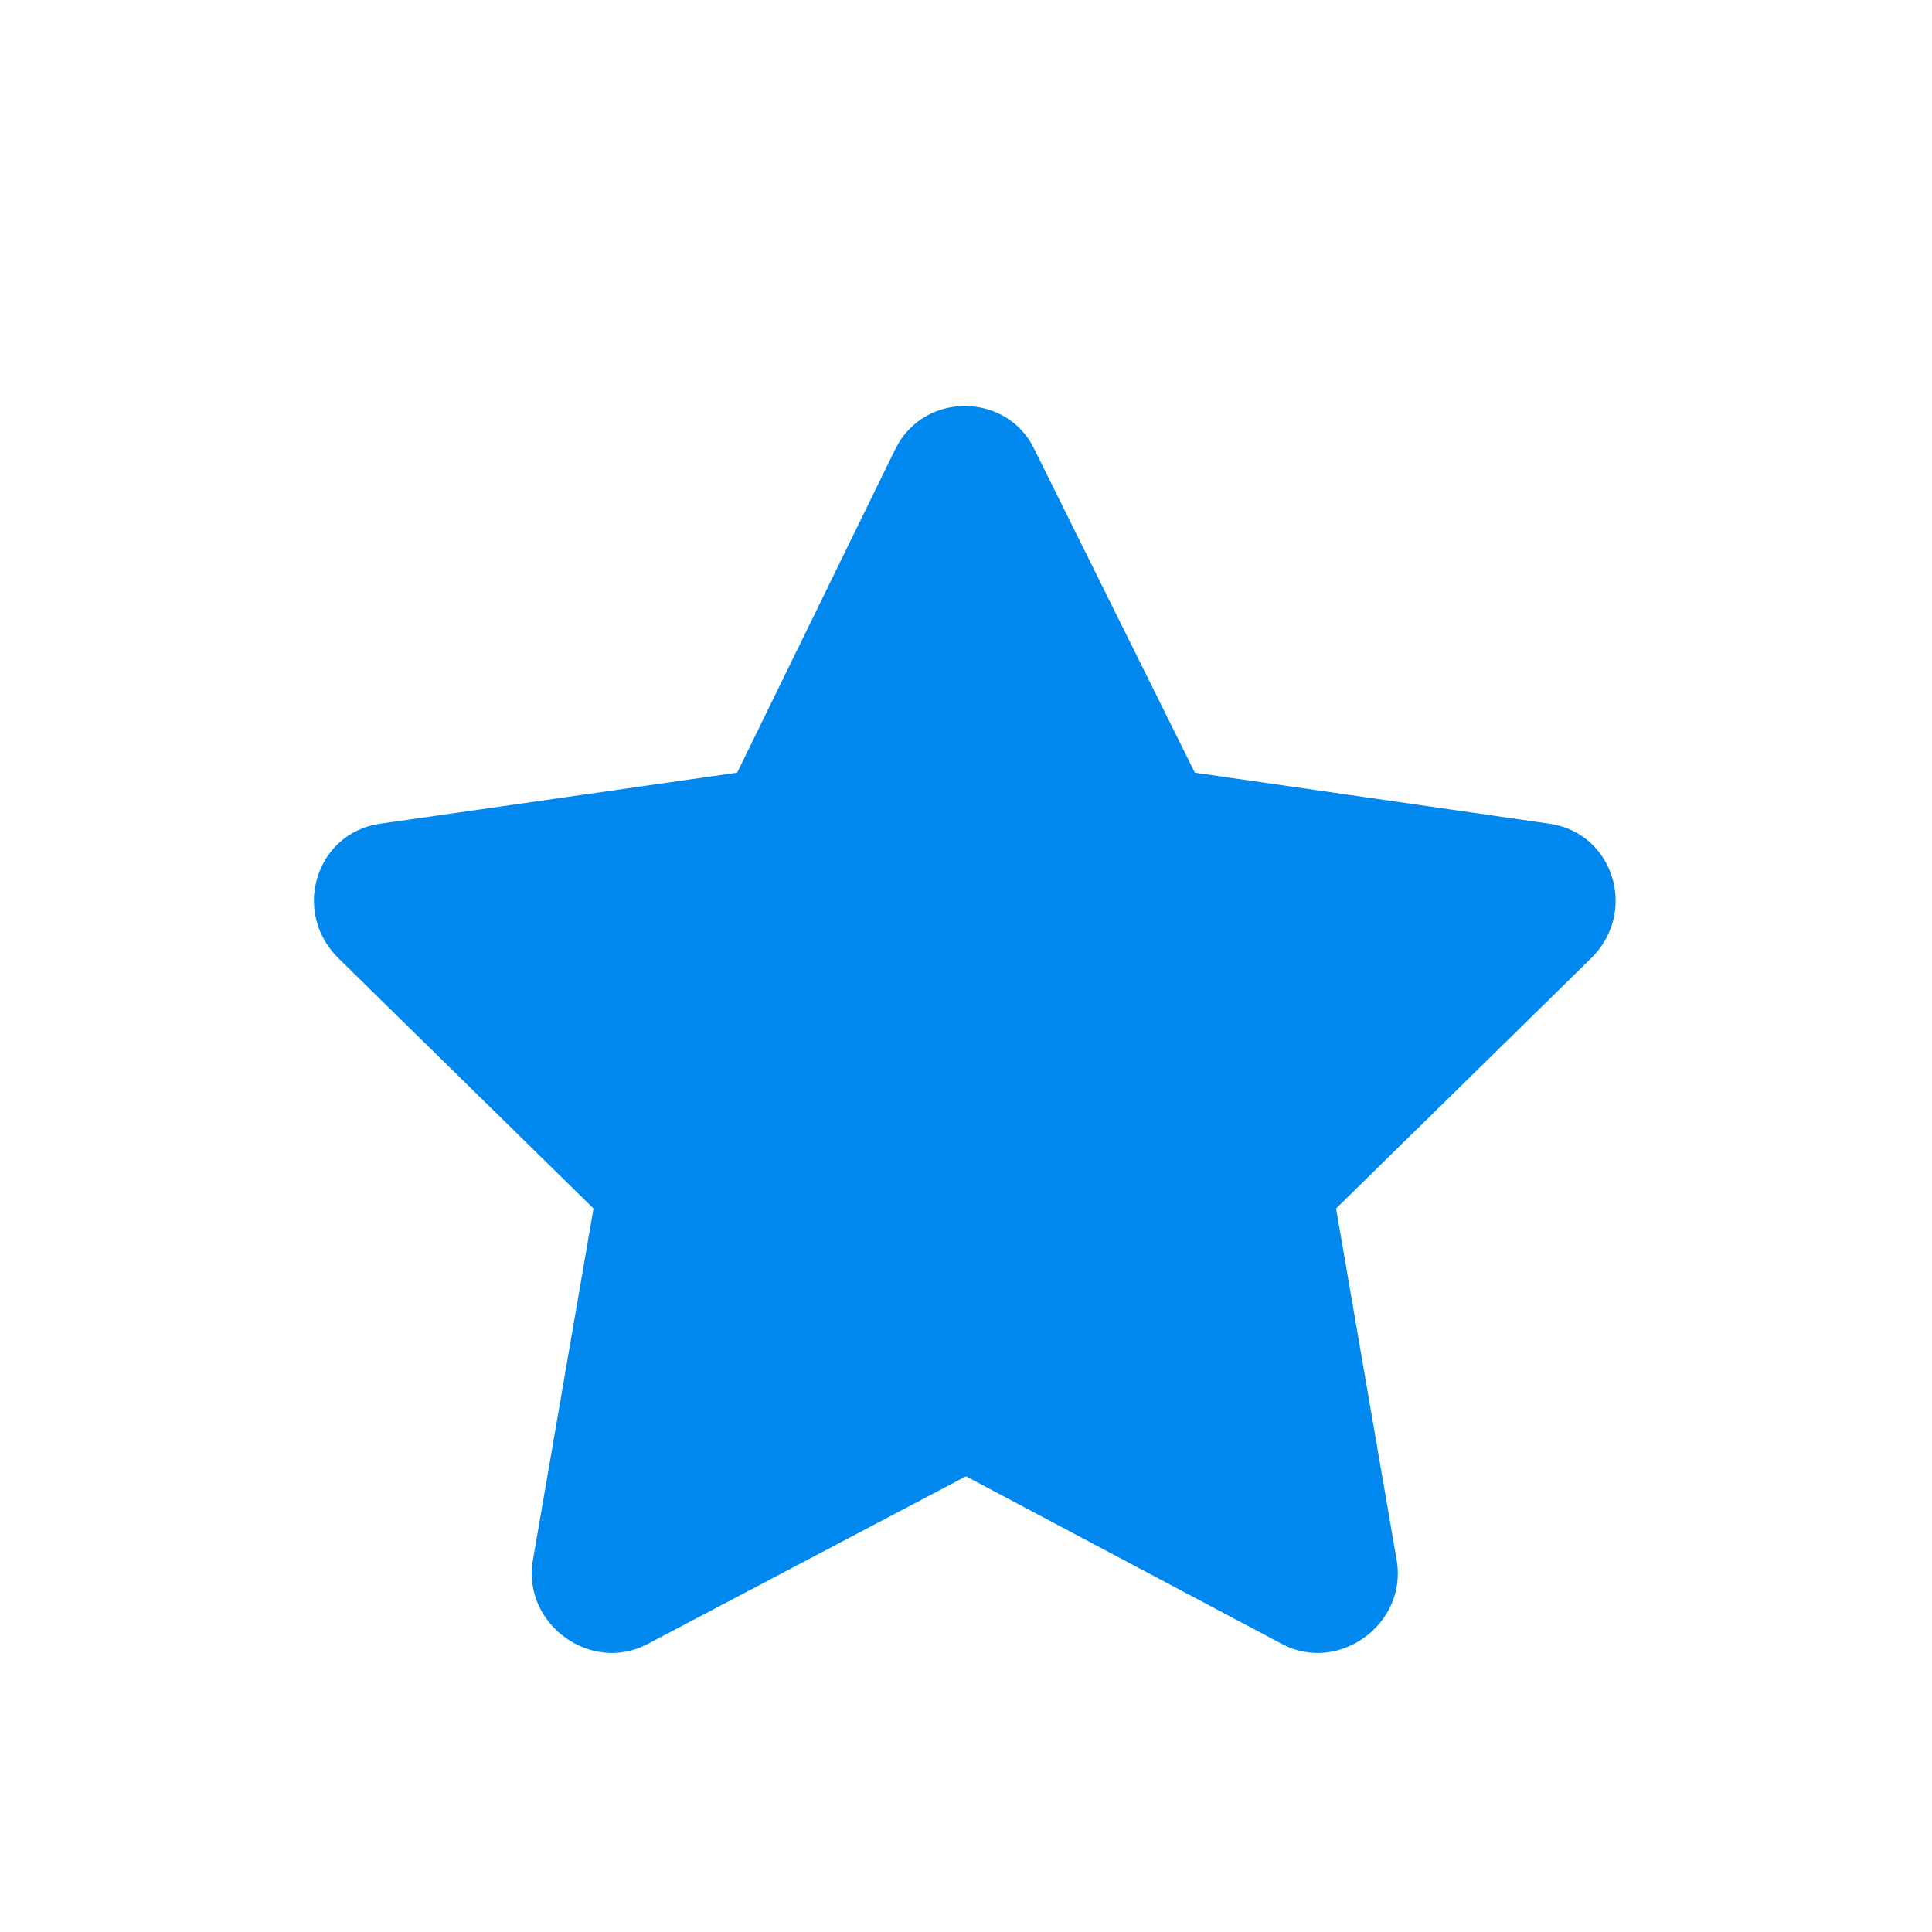 <svg width="31" height="31" viewBox="0 0 31 31" fill="none" xmlns="http://www.w3.org/2000/svg">
<g filter="url(#filter0_d_0_60)">
<path d="M14.367 3.203L11.828 8.398L6.086 9.219C5.07 9.375 4.68 10.625 5.422 11.367L9.523 15.391L8.547 21.055C8.391 22.07 9.484 22.852 10.383 22.383L15.5 19.688L20.578 22.383C21.477 22.852 22.57 22.07 22.414 21.055L21.438 15.391L25.539 11.367C26.281 10.625 25.891 9.375 24.875 9.219L19.172 8.398L16.594 3.203C16.164 2.305 14.836 2.266 14.367 3.203Z" fill="#0088EE"/>
</g>
<defs>
<filter id="filter0_d_0_60" x="0" y="0" width="32" height="32" filterUnits="userSpaceOnUse" color-interpolation-filters="sRGB">
<feFlood flood-opacity="0" result="BackgroundImageFix"/>
<feColorMatrix in="SourceAlpha" type="matrix" values="0 0 0 0 0 0 0 0 0 0 0 0 0 0 0 0 0 0 127 0" result="hardAlpha"/>
<feOffset dy="4"/>
<feGaussianBlur stdDeviation="2"/>
<feComposite in2="hardAlpha" operator="out"/>
<feColorMatrix type="matrix" values="0 0 0 0 0 0 0 0 0 0 0 0 0 0 0 0 0 0 0.25 0"/>
<feBlend mode="normal" in2="BackgroundImageFix" result="effect1_dropShadow_0_60"/>
<feBlend mode="normal" in="SourceGraphic" in2="effect1_dropShadow_0_60" result="shape"/>
</filter>
</defs>
</svg>
